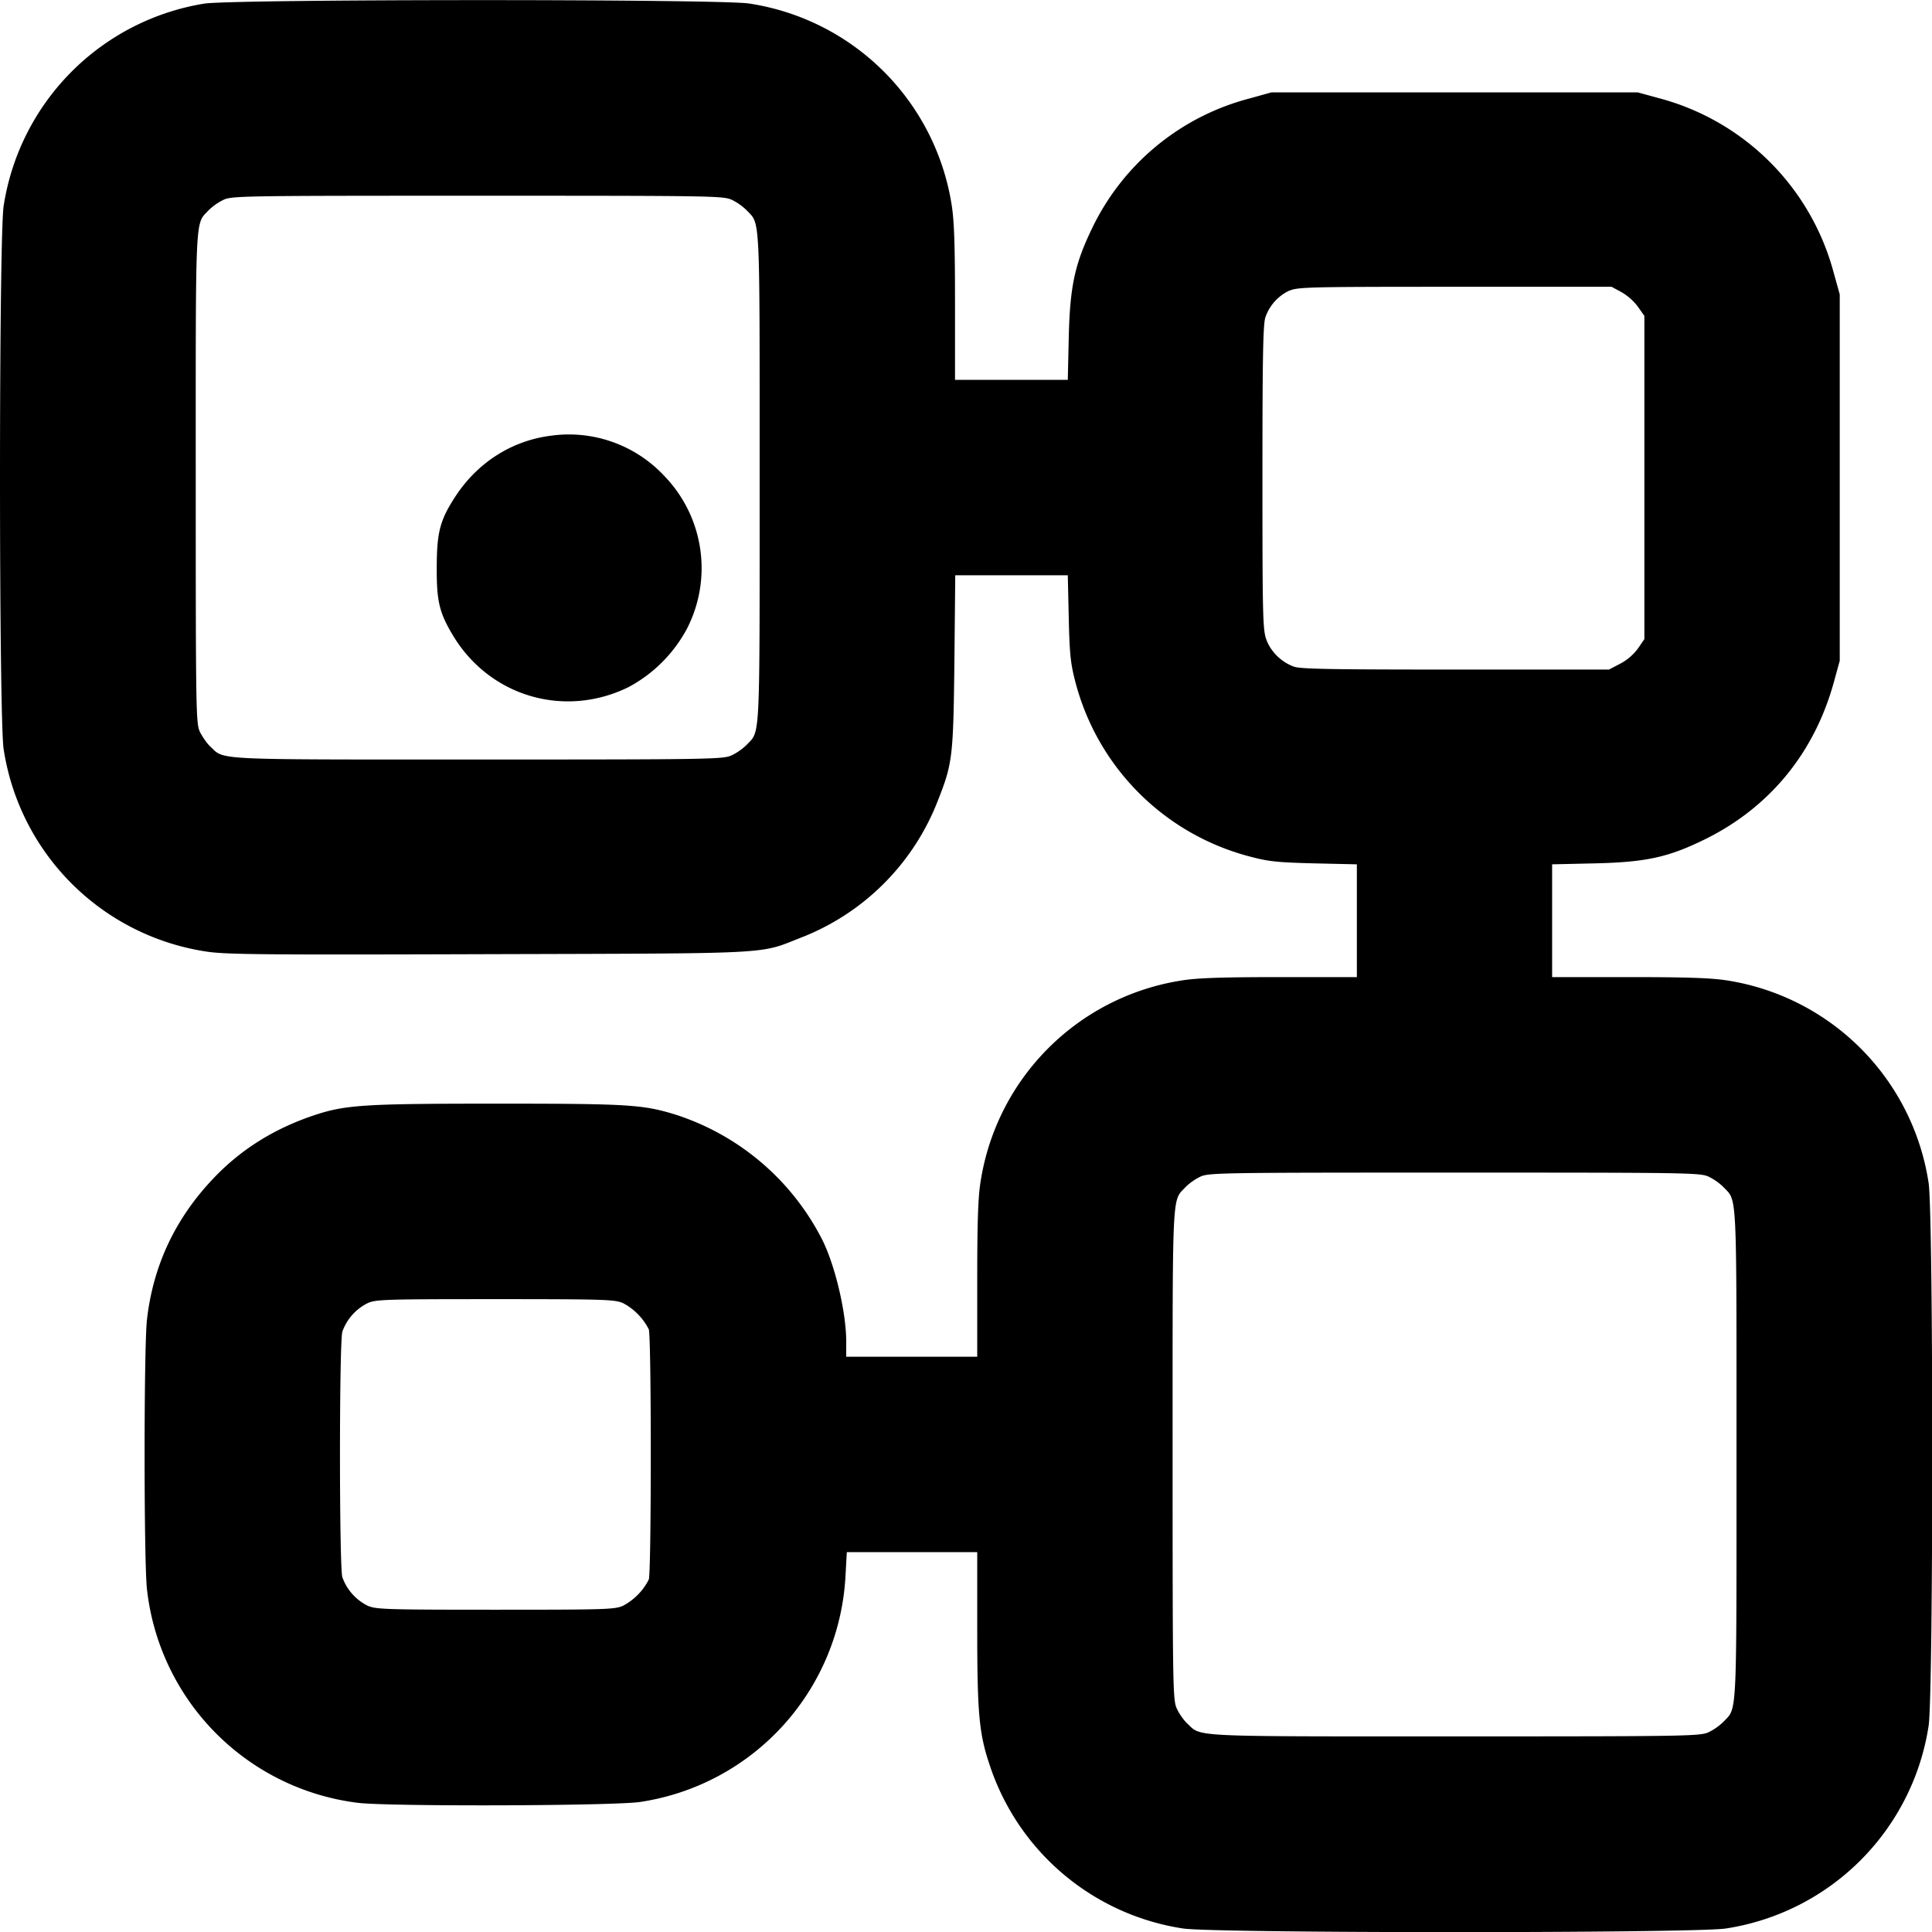 <svg xmlns="http://www.w3.org/2000/svg" fill="none" viewBox="0 0 16 16"><g clip-path="url(#a)"><path fill="currentColor" fill-rule="evenodd" d="M1.691.03A2.007 2.007 0 0 0 .03 1.707c-.04.266-.04 4.23 0 4.496A2 2 0 0 0 1.706 7.88c.158.025.46.028 2.332.022 2.399-.007 2.242.002 2.593-.136A1.985 1.985 0 0 0 7.767 6.63c.122-.308.128-.363.137-1.154l.007-.712h.932l.008.354c.007.307.015.378.057.538a2.02 2.02 0 0 0 1.437 1.436c.16.043.23.05.538.058l.354.008v.934h-.64c-.473 0-.681.007-.805.027A1.995 1.995 0 0 0 8.12 9.791c-.02.124-.027.332-.027.806v.639H7.008v-.126c0-.24-.091-.626-.197-.84a2.078 2.078 0 0 0-1.213-1.038c-.274-.085-.394-.092-1.486-.092-1.122 0-1.258.01-1.531.103-.319.11-.586.278-.808.51-.32.334-.505.726-.556 1.177-.026.232-.026 1.998 0 2.23a2.005 2.005 0 0 0 1.745 1.77c.254.032 2.12.026 2.34-.007a2 2 0 0 0 1.7-1.871l.011-.198h1.08v.639c0 .695.015.864.103 1.124a2.003 2.003 0 0 0 1.602 1.354c.266.04 4.23.04 4.495 0a2.006 2.006 0 0 0 1.679-1.678c.04-.267.04-4.23 0-4.496a2.001 2.001 0 0 0-1.666-1.677c-.132-.021-.327-.028-.812-.028h-.64v-.934l.355-.008c.422-.01.606-.05.906-.197.536-.262.91-.715 1.072-1.303l.049-.178V2.438l-.05-.179a2.038 2.038 0 0 0-1.44-1.444l-.183-.05h-3.034l-.179.05a2.007 2.007 0 0 0-1.303 1.07c-.146.3-.186.485-.196.907l-.008.354h-.934v-.64c0-.484-.007-.68-.028-.811A2.001 2.001 0 0 0 6.203.029C5.95-.009 1.937-.008 1.691.03Zm.16 1.625a.474.474 0 0 0-.124.087c-.112.12-.106-.003-.106 2.217 0 1.934.002 2.03.034 2.101.02.04.058.096.087.123.12.113-.002.107 2.218.107 1.934 0 2.03-.002 2.1-.035a.474.474 0 0 0 .124-.087c.113-.12.107.002.107-2.213s.006-2.093-.107-2.213a.474.474 0 0 0-.123-.087c-.07-.033-.167-.034-2.105-.034-1.94 0-2.035.001-2.106.034Zm8.824.753a.382.382 0 0 0-.195.218c-.02.055-.025.325-.025 1.329 0 1.172.003 1.265.034 1.346.038.1.125.183.227.22.057.02.318.024 1.34.024h1.269l.09-.047a.438.438 0 0 0 .148-.125l.055-.08V2.616l-.055-.078a.463.463 0 0 0-.137-.12l-.08-.043h-1.299c-1.22 0-1.302.002-1.372.034Zm-6.11 1.2c-.323.04-.609.22-.794.504-.126.193-.153.294-.154.578-.002.285.02.381.131.567.303.51.925.695 1.458.433a1.18 1.18 0 0 0 .484-.485A1.098 1.098 0 0 0 5.5 3.94a1.08 1.08 0 0 0-.935-.332ZM9.94 9.745a.474.474 0 0 0-.123.087c-.112.12-.106-.003-.106 2.217 0 1.934.002 2.031.035 2.101.018.04.057.096.086.123.12.113-.002.107 2.218.107 1.934 0 2.03-.002 2.101-.035a.473.473 0 0 0 .123-.087c.113-.12.107.002.107-2.213s.006-2.093-.107-2.213a.474.474 0 0 0-.123-.087c-.07-.033-.166-.034-2.105-.034-1.94 0-2.035.001-2.106.034Zm-6.895 1.047a.42.42 0 0 0-.21.237c-.026.094-.026 1.938 0 2.032a.42.42 0 0 0 .21.237c.069.03.146.033 1.058.033s.989-.002 1.057-.033a.502.502 0 0 0 .213-.217c.022-.06.022-2.012 0-2.072a.502.502 0 0 0-.213-.217c-.068-.03-.145-.033-1.057-.033-.912 0-.99.002-1.058.033Z" clip-rule="evenodd"/></g><defs><clipPath id="a"><path fill="#fff" d="M0 0h16v16H0z"/></clipPath></defs></svg>